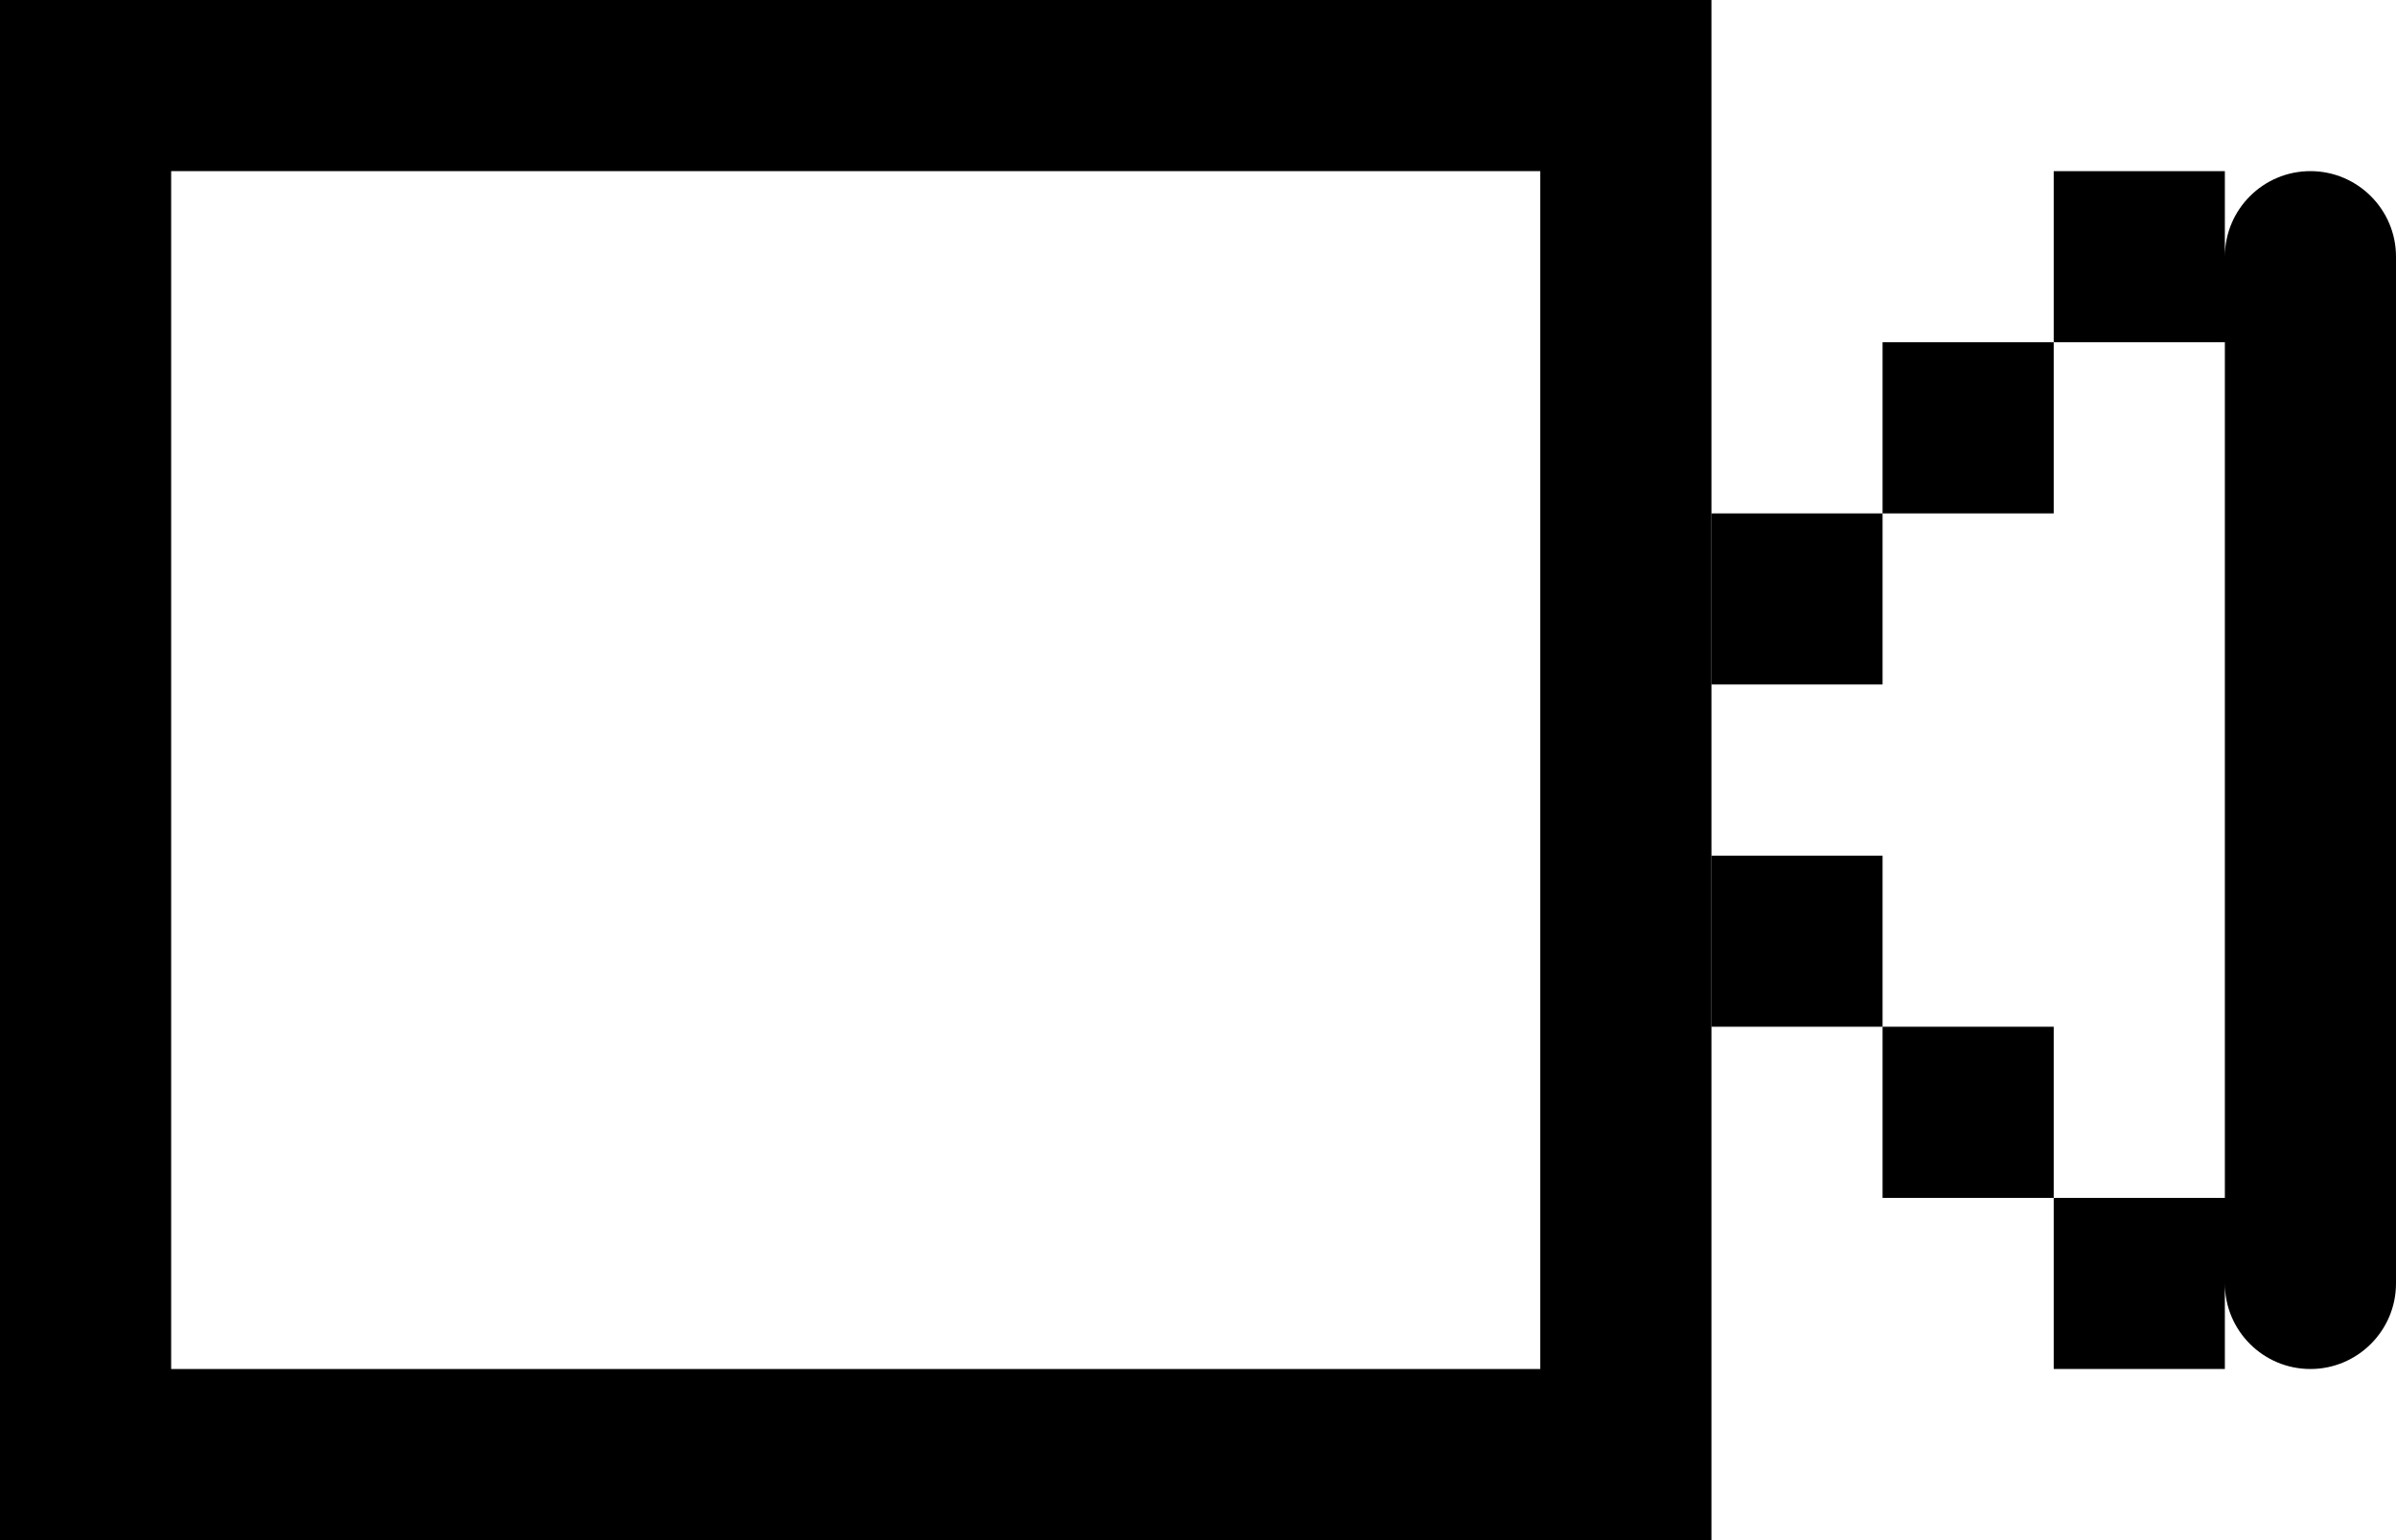 <svg xmlns="http://www.w3.org/2000/svg" viewBox="0 0 14 9" enable-background="new 0 0 14 9"><path fill-rule="evenodd" d="m13.5 1c-.276 0-.5.224-.5.5v-.5h-1v1h1v5h-1v1h1v-.5c0 .276.224.5.5.5.275 0 .5-.224.5-.5v-6c0-.276-.225-.5-.5-.5m-2.5 2h1v-1h-1v1m-1 1h1v-1h-1v1m1 2v1h1v-1h-1m-1-1v1h1v-1h-1"/><path d="m9 1v7h-8v-7h8m1-1h-10v9h10v-9z"/></svg>
